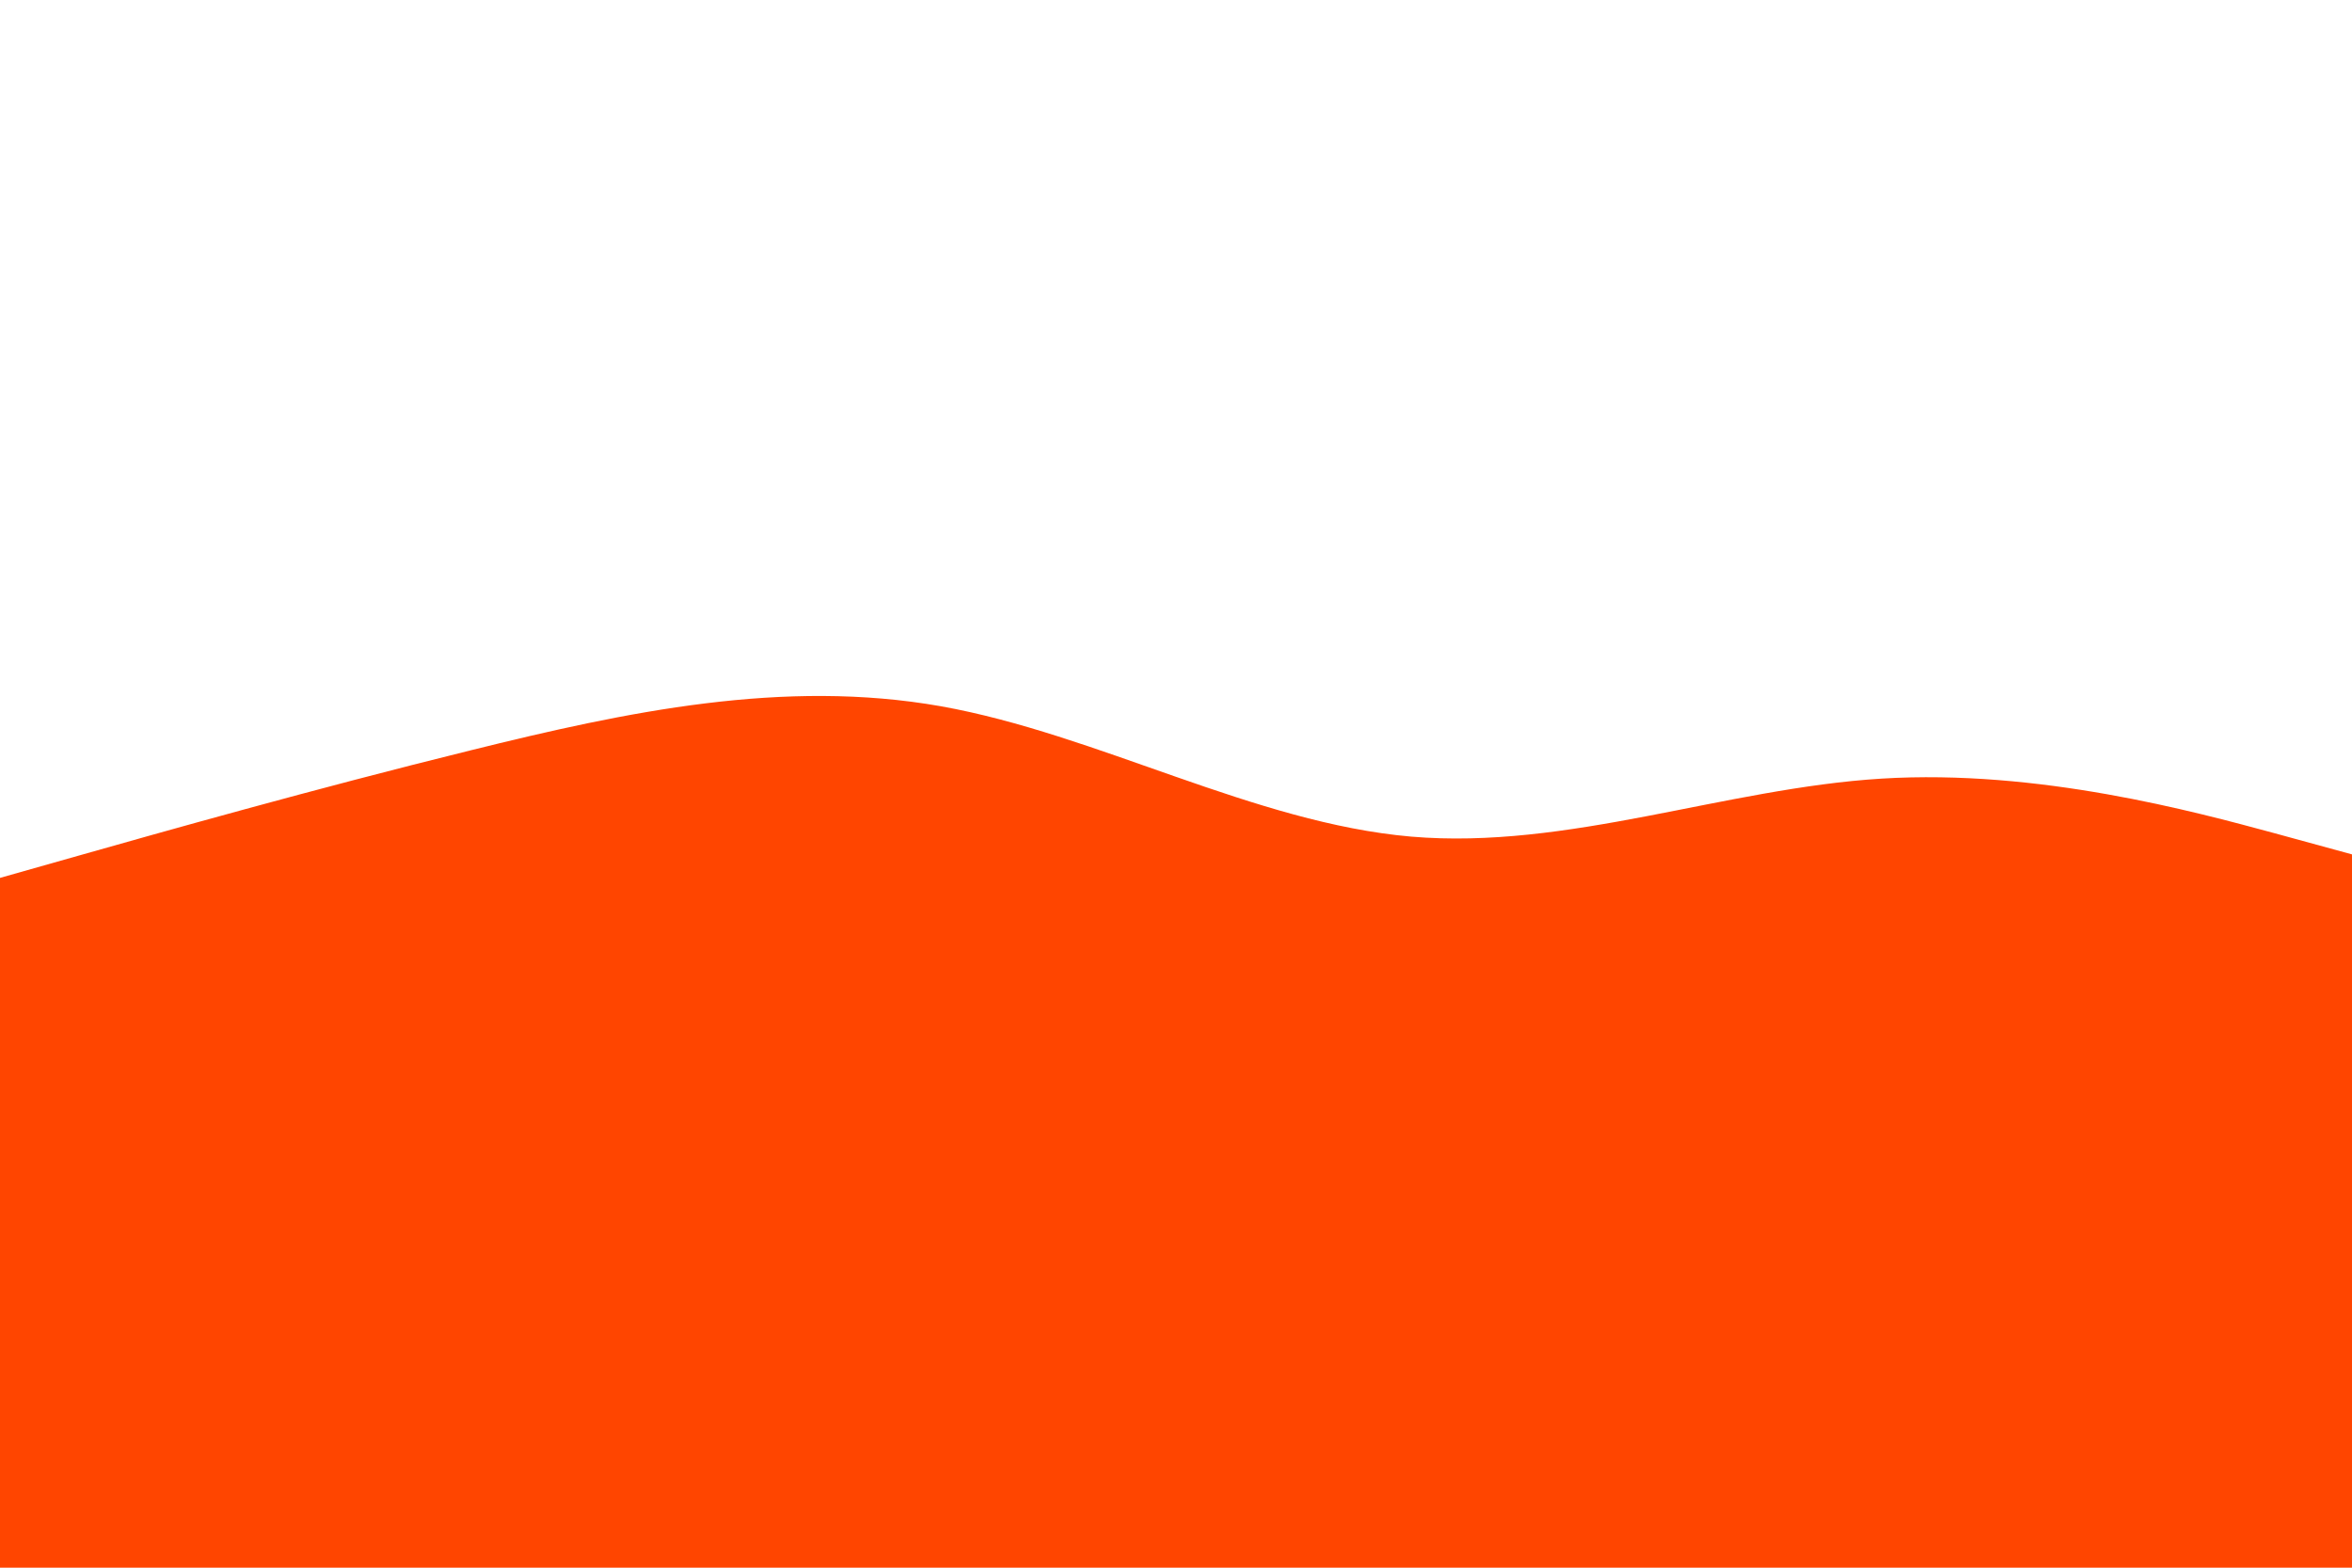 <svg id="visual" viewBox="0 0 900 600" width="900" height="600" xmlns="http://www.w3.org/2000/svg" xmlns:xlink="http://www.w3.org/1999/xlink" version="1.1"><path d="M0 336L30 327.5C60 319 120 302 180 287.2C240 272.3 300 259.7 360 270.3C420 281 480 315 540 320.2C600 325.3 660 301.7 720 298C780 294.3 840 310.7 870 318.8L900 327L900 601L870 601C840 601 780 601 720 601C660 601 600 601 540 601C480 601 420 601 360 601C300 601 240 601 180 601C120 601 60 601 30 601L0 601Z" fill="#FF4500" stroke-linecap="round" stroke-linejoin="miter"></path></svg>